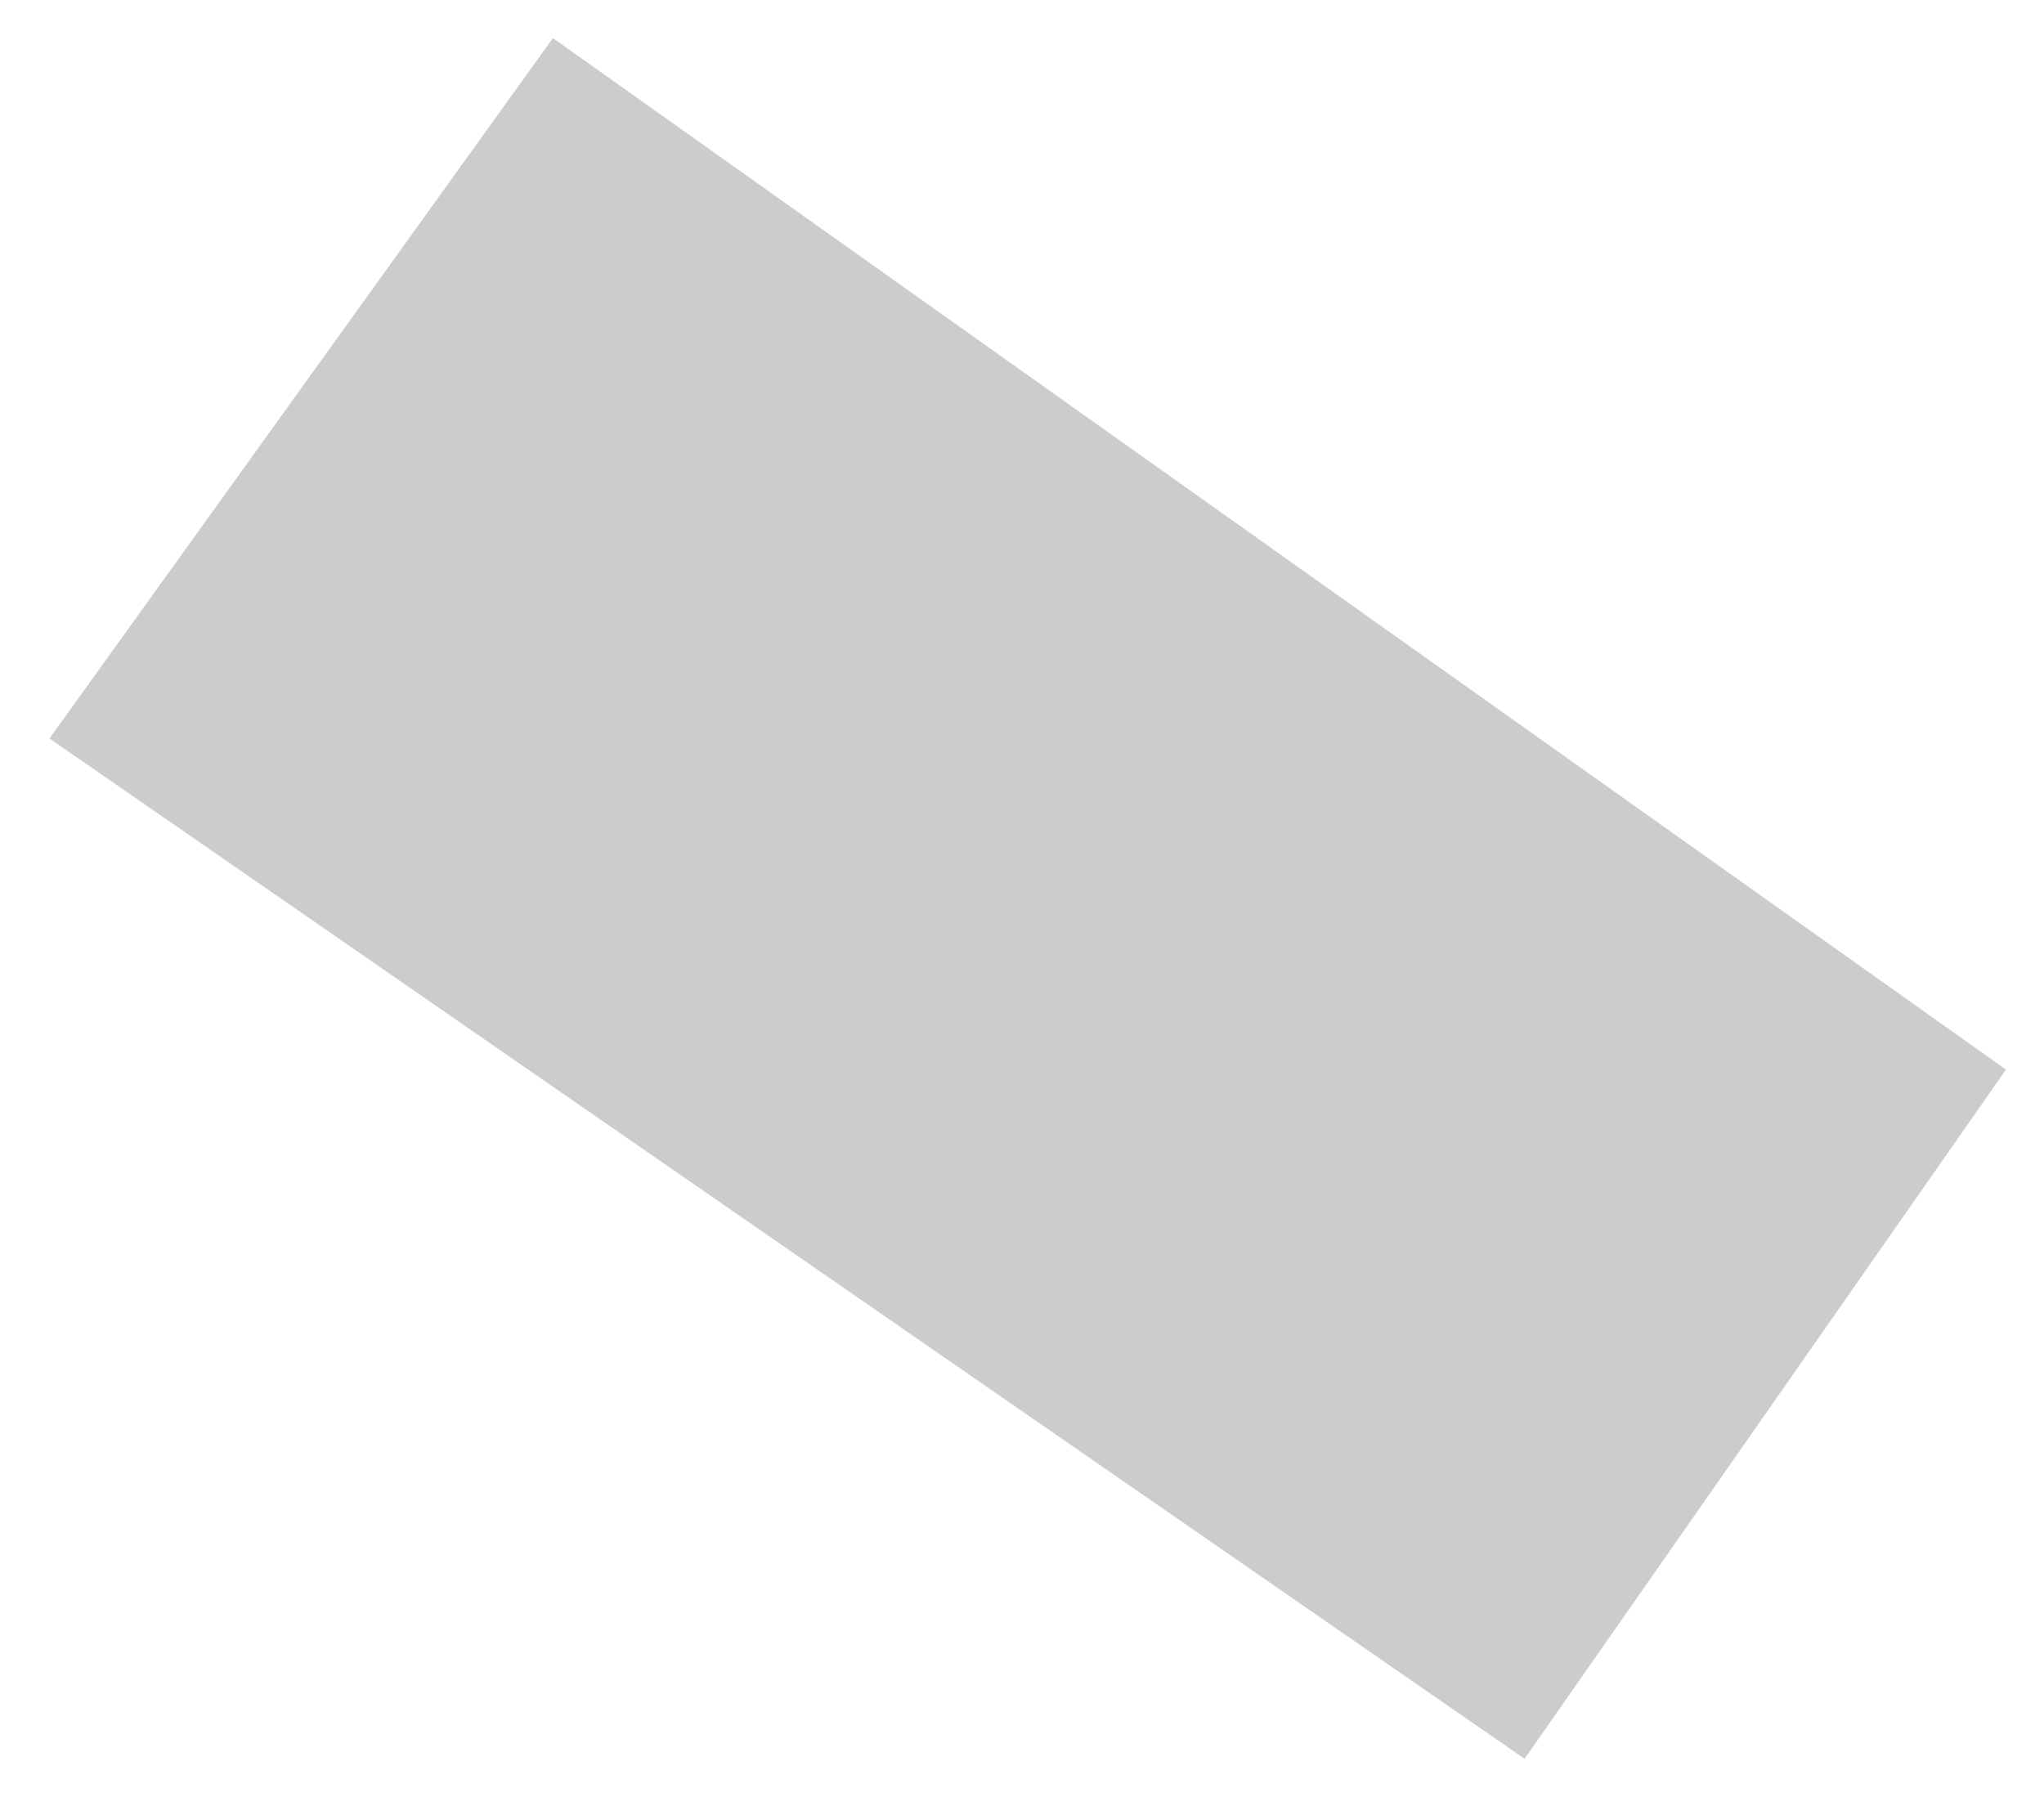 <svg width="91" height="80" viewBox="0 0 91 80" fill="none" xmlns="http://www.w3.org/2000/svg">
  <defs>
    <filter id="blur-filter" x="-20%" y="-20%" width="140%" height="140%">
      <feGaussianBlur in="SourceGraphic" stdDeviation="4" />
    </filter>
  </defs>

<path d="M1.5 33L24.5 1L90 47.5L68 79L1.5 33Z" stroke="#fff" fill="#ccc" filter="url(#blur-filter)"/>
</svg>
